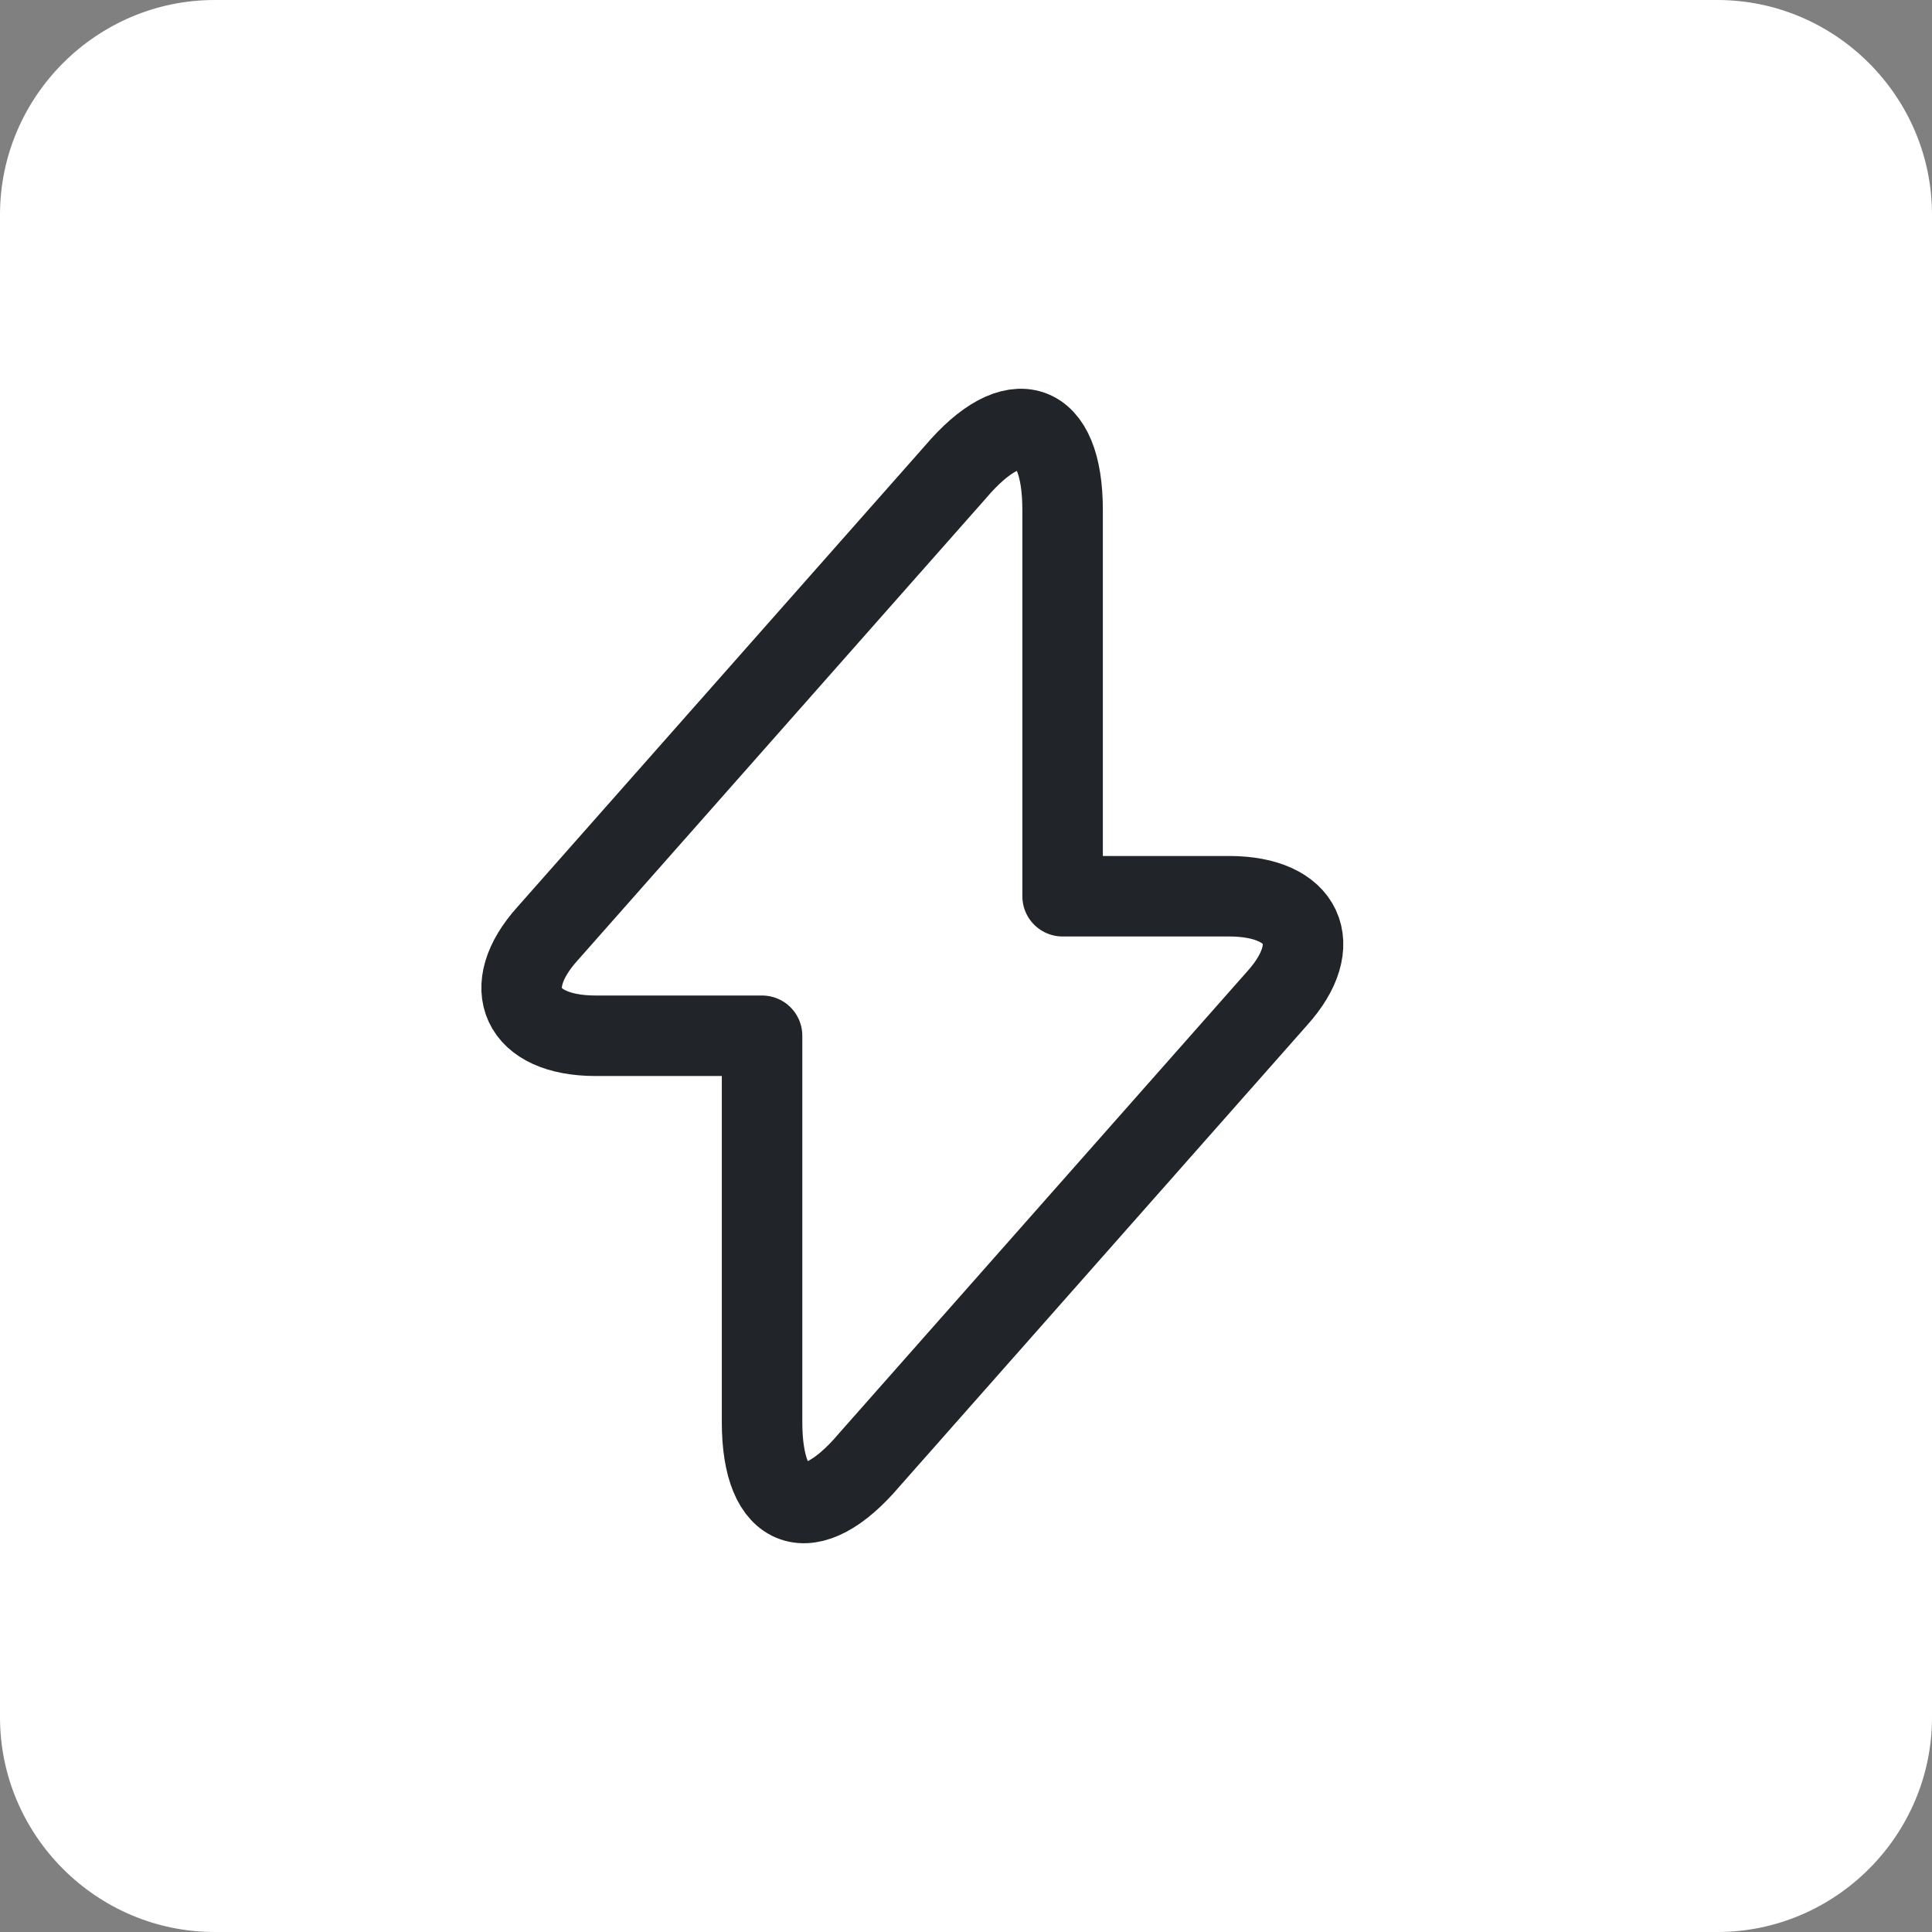 <svg version="1.2" xmlns="http://www.w3.org/2000/svg" viewBox="0 0 36 36" width="36" height="36">
	<rect x="0" y="0" width="36" height="36" fill="#808080" stroke="none"/>
	<title>lightning_icon-svg</title>
	<style>
		.s0 { fill: #ffffff } 
		.s1 { fill: none;stroke: #212529;stroke-linecap: round;stroke-linejoin: round;stroke-width: 1.5 } 
	</style>
	<g id="Frame 9">
		<g id="Rectangle 20">
			<path id="Layer" class="s0" d="m0 4c0-2.2 1.8-4 4-4h28c2.2 0 4 1.8 4 4v28c0 2.2-1.8 4-4 4h-28c-2.2 0-4-1.8-4-4z"/>
		</g>
		<g id="flash">
			<path id="Vector" fill-rule="evenodd" class="s1" d="m14.2 19.3v7.2c0 1.7 0.9 2 2 0.7l7.6-8.6c0.9-1 0.5-1.9-0.9-1.9h-3.1v-7.2c0-1.7-0.9-2-2-0.7l-7.6 8.6c-0.9 1-0.5 1.9 0.9 1.9z"/>
		</g>
	</g>
</svg>